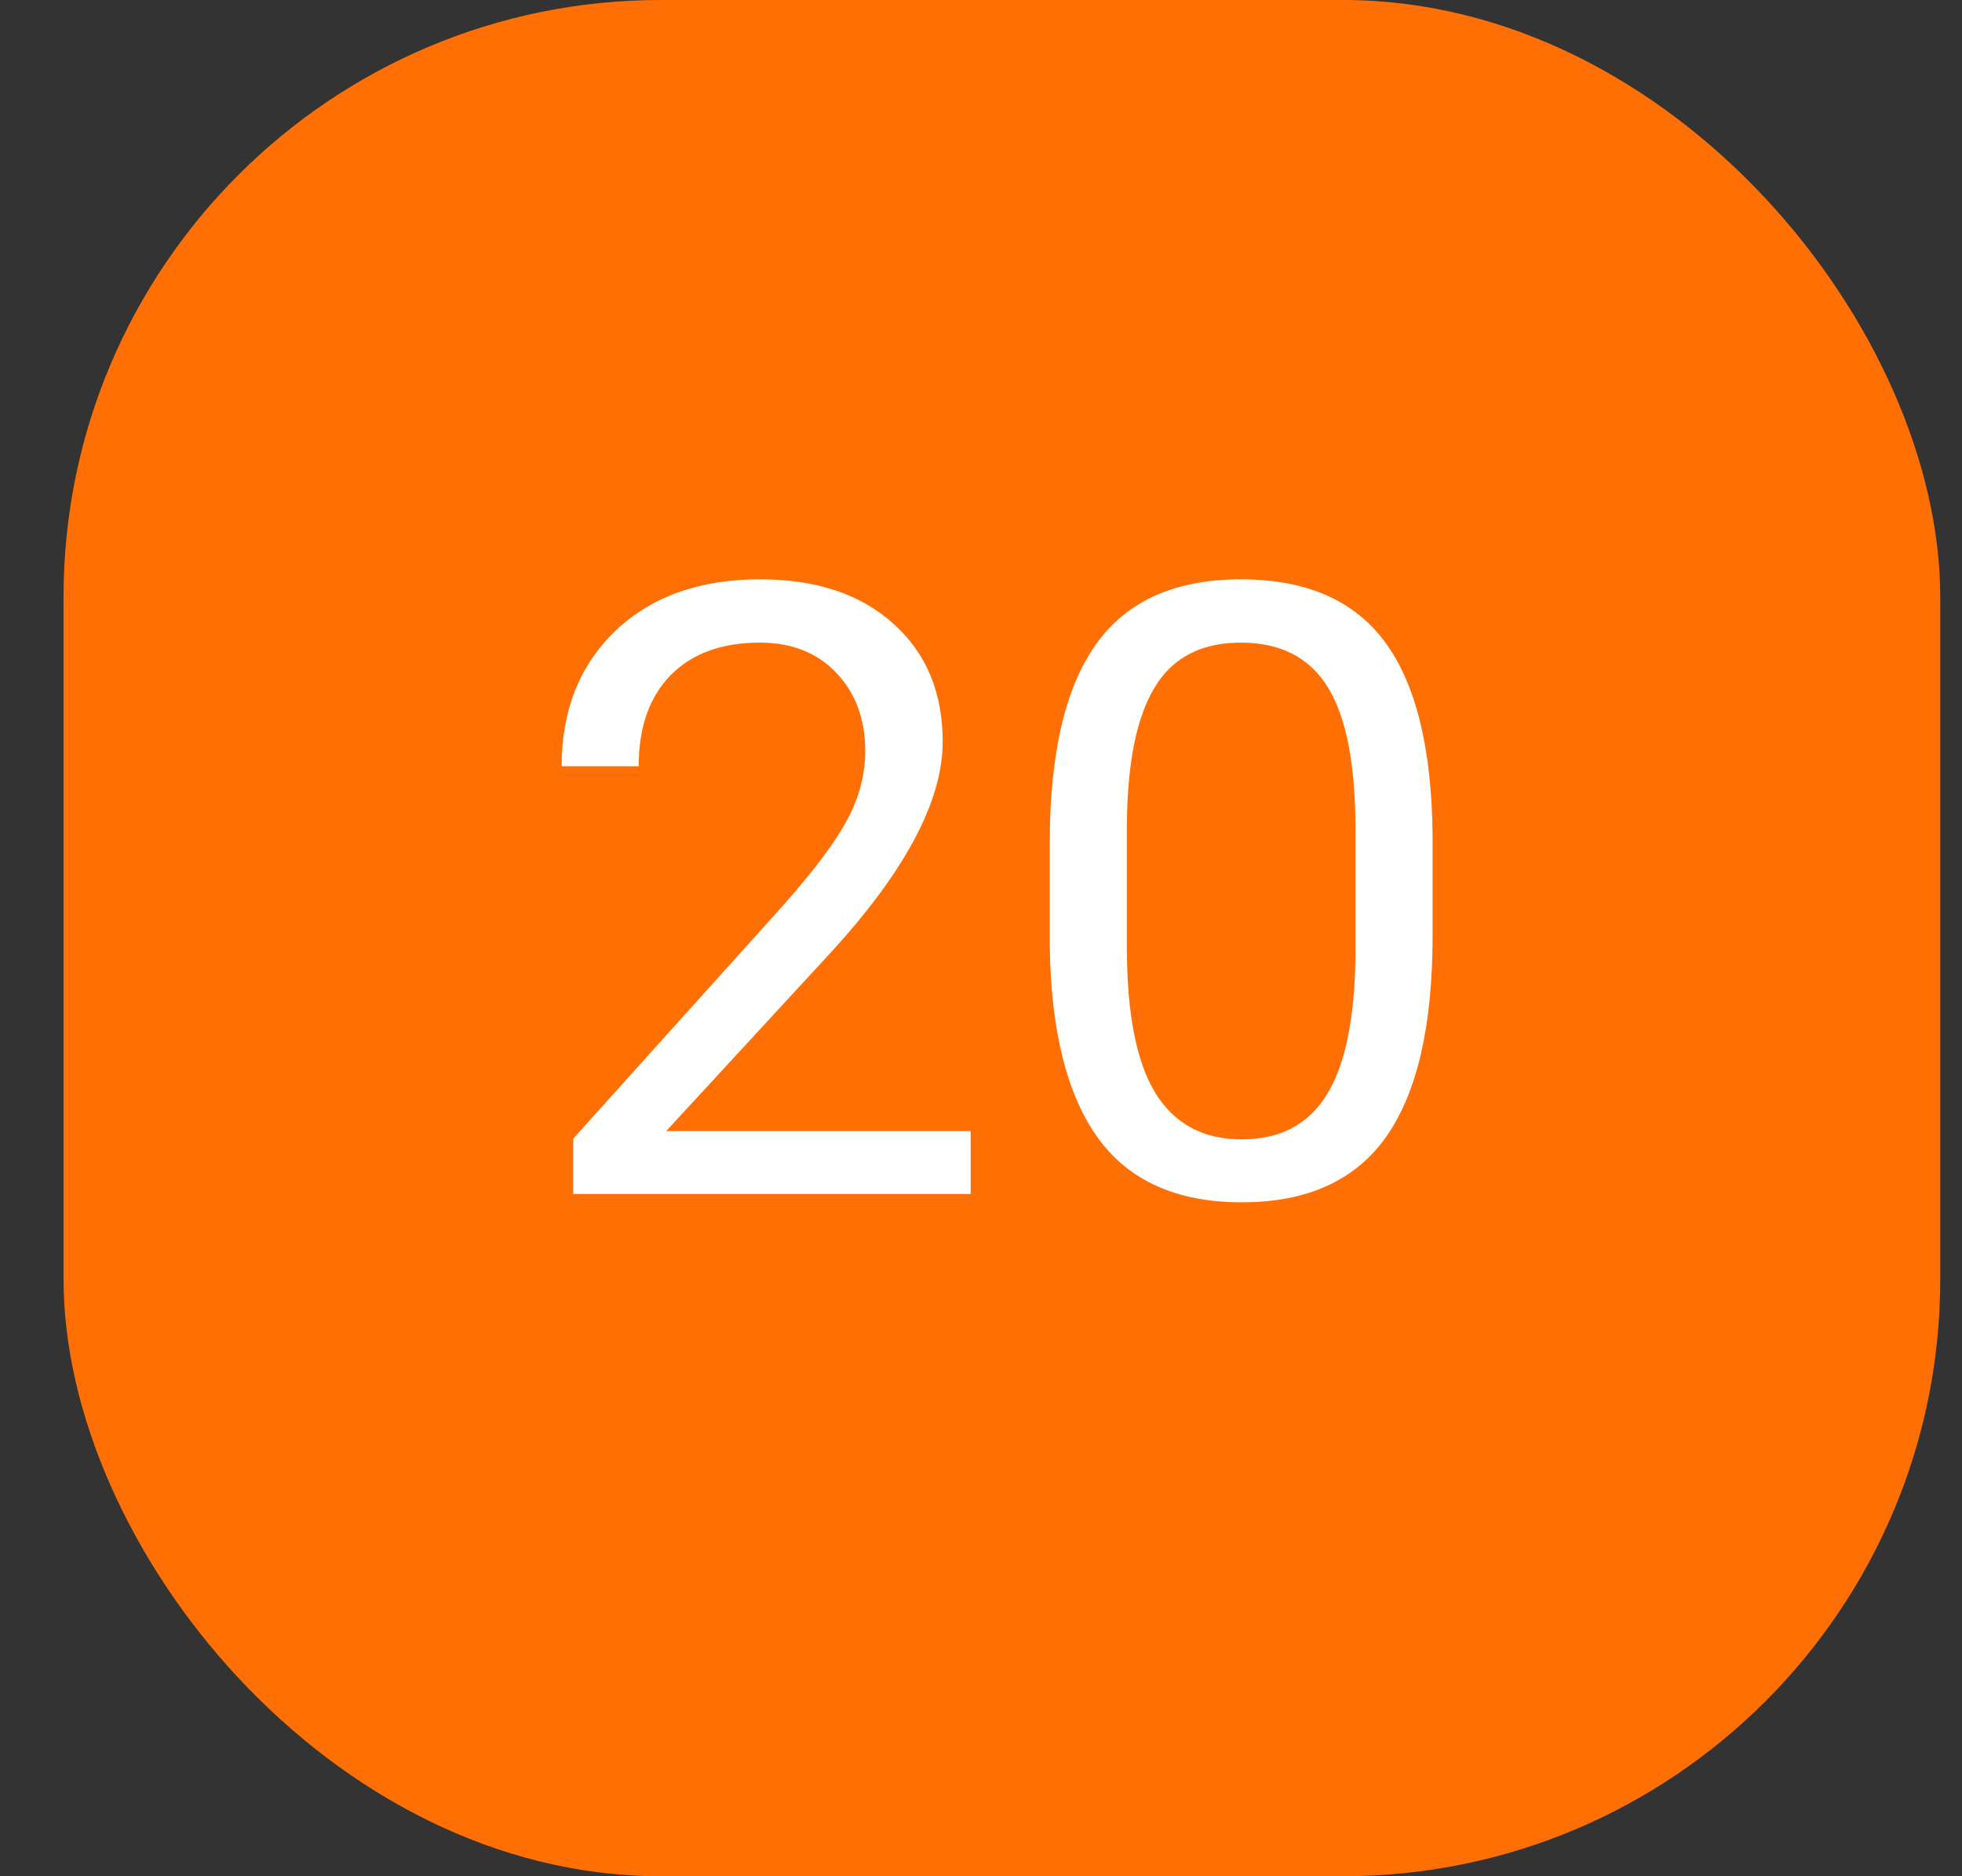 <svg width="23" height="22" viewBox="0 0 23 22" fill="none" xmlns="http://www.w3.org/2000/svg">
<rect x="0" y="0" width="23" height="22" fill="#333333" stroke="none"/>
<rect x="0.745" width="22" height="22" rx="7" fill="#FF6F03"/>
<path d="M11.379 14H6.72V13.351L9.181 10.616C9.546 10.203 9.797 9.868 9.933 9.61C10.073 9.35 10.143 9.081 10.143 8.805C10.143 8.434 10.031 8.129 9.806 7.892C9.582 7.654 9.282 7.535 8.908 7.535C8.459 7.535 8.109 7.664 7.858 7.921C7.611 8.175 7.487 8.53 7.487 8.985H6.584C6.584 8.331 6.794 7.802 7.213 7.398C7.637 6.995 8.201 6.793 8.908 6.793C9.569 6.793 10.091 6.967 10.475 7.315C10.859 7.66 11.051 8.121 11.051 8.697C11.051 9.397 10.605 10.23 9.713 11.197L7.809 13.263H11.379V14ZM16.794 10.968C16.794 12.026 16.613 12.812 16.252 13.326C15.89 13.841 15.325 14.098 14.557 14.098C13.799 14.098 13.237 13.847 12.873 13.346C12.508 12.841 12.319 12.089 12.306 11.09V9.884C12.306 8.839 12.487 8.062 12.848 7.555C13.21 7.047 13.776 6.793 14.547 6.793C15.312 6.793 15.876 7.039 16.237 7.53C16.598 8.019 16.784 8.774 16.794 9.796V10.968ZM15.89 9.732C15.89 8.967 15.783 8.411 15.568 8.062C15.353 7.711 15.013 7.535 14.547 7.535C14.085 7.535 13.748 7.709 13.537 8.058C13.325 8.406 13.216 8.941 13.21 9.664V11.109C13.21 11.878 13.32 12.446 13.542 12.813C13.766 13.178 14.105 13.36 14.557 13.36C15.003 13.36 15.334 13.188 15.549 12.843C15.767 12.498 15.88 11.954 15.89 11.212V9.732Z" fill="white"/>
</svg>
